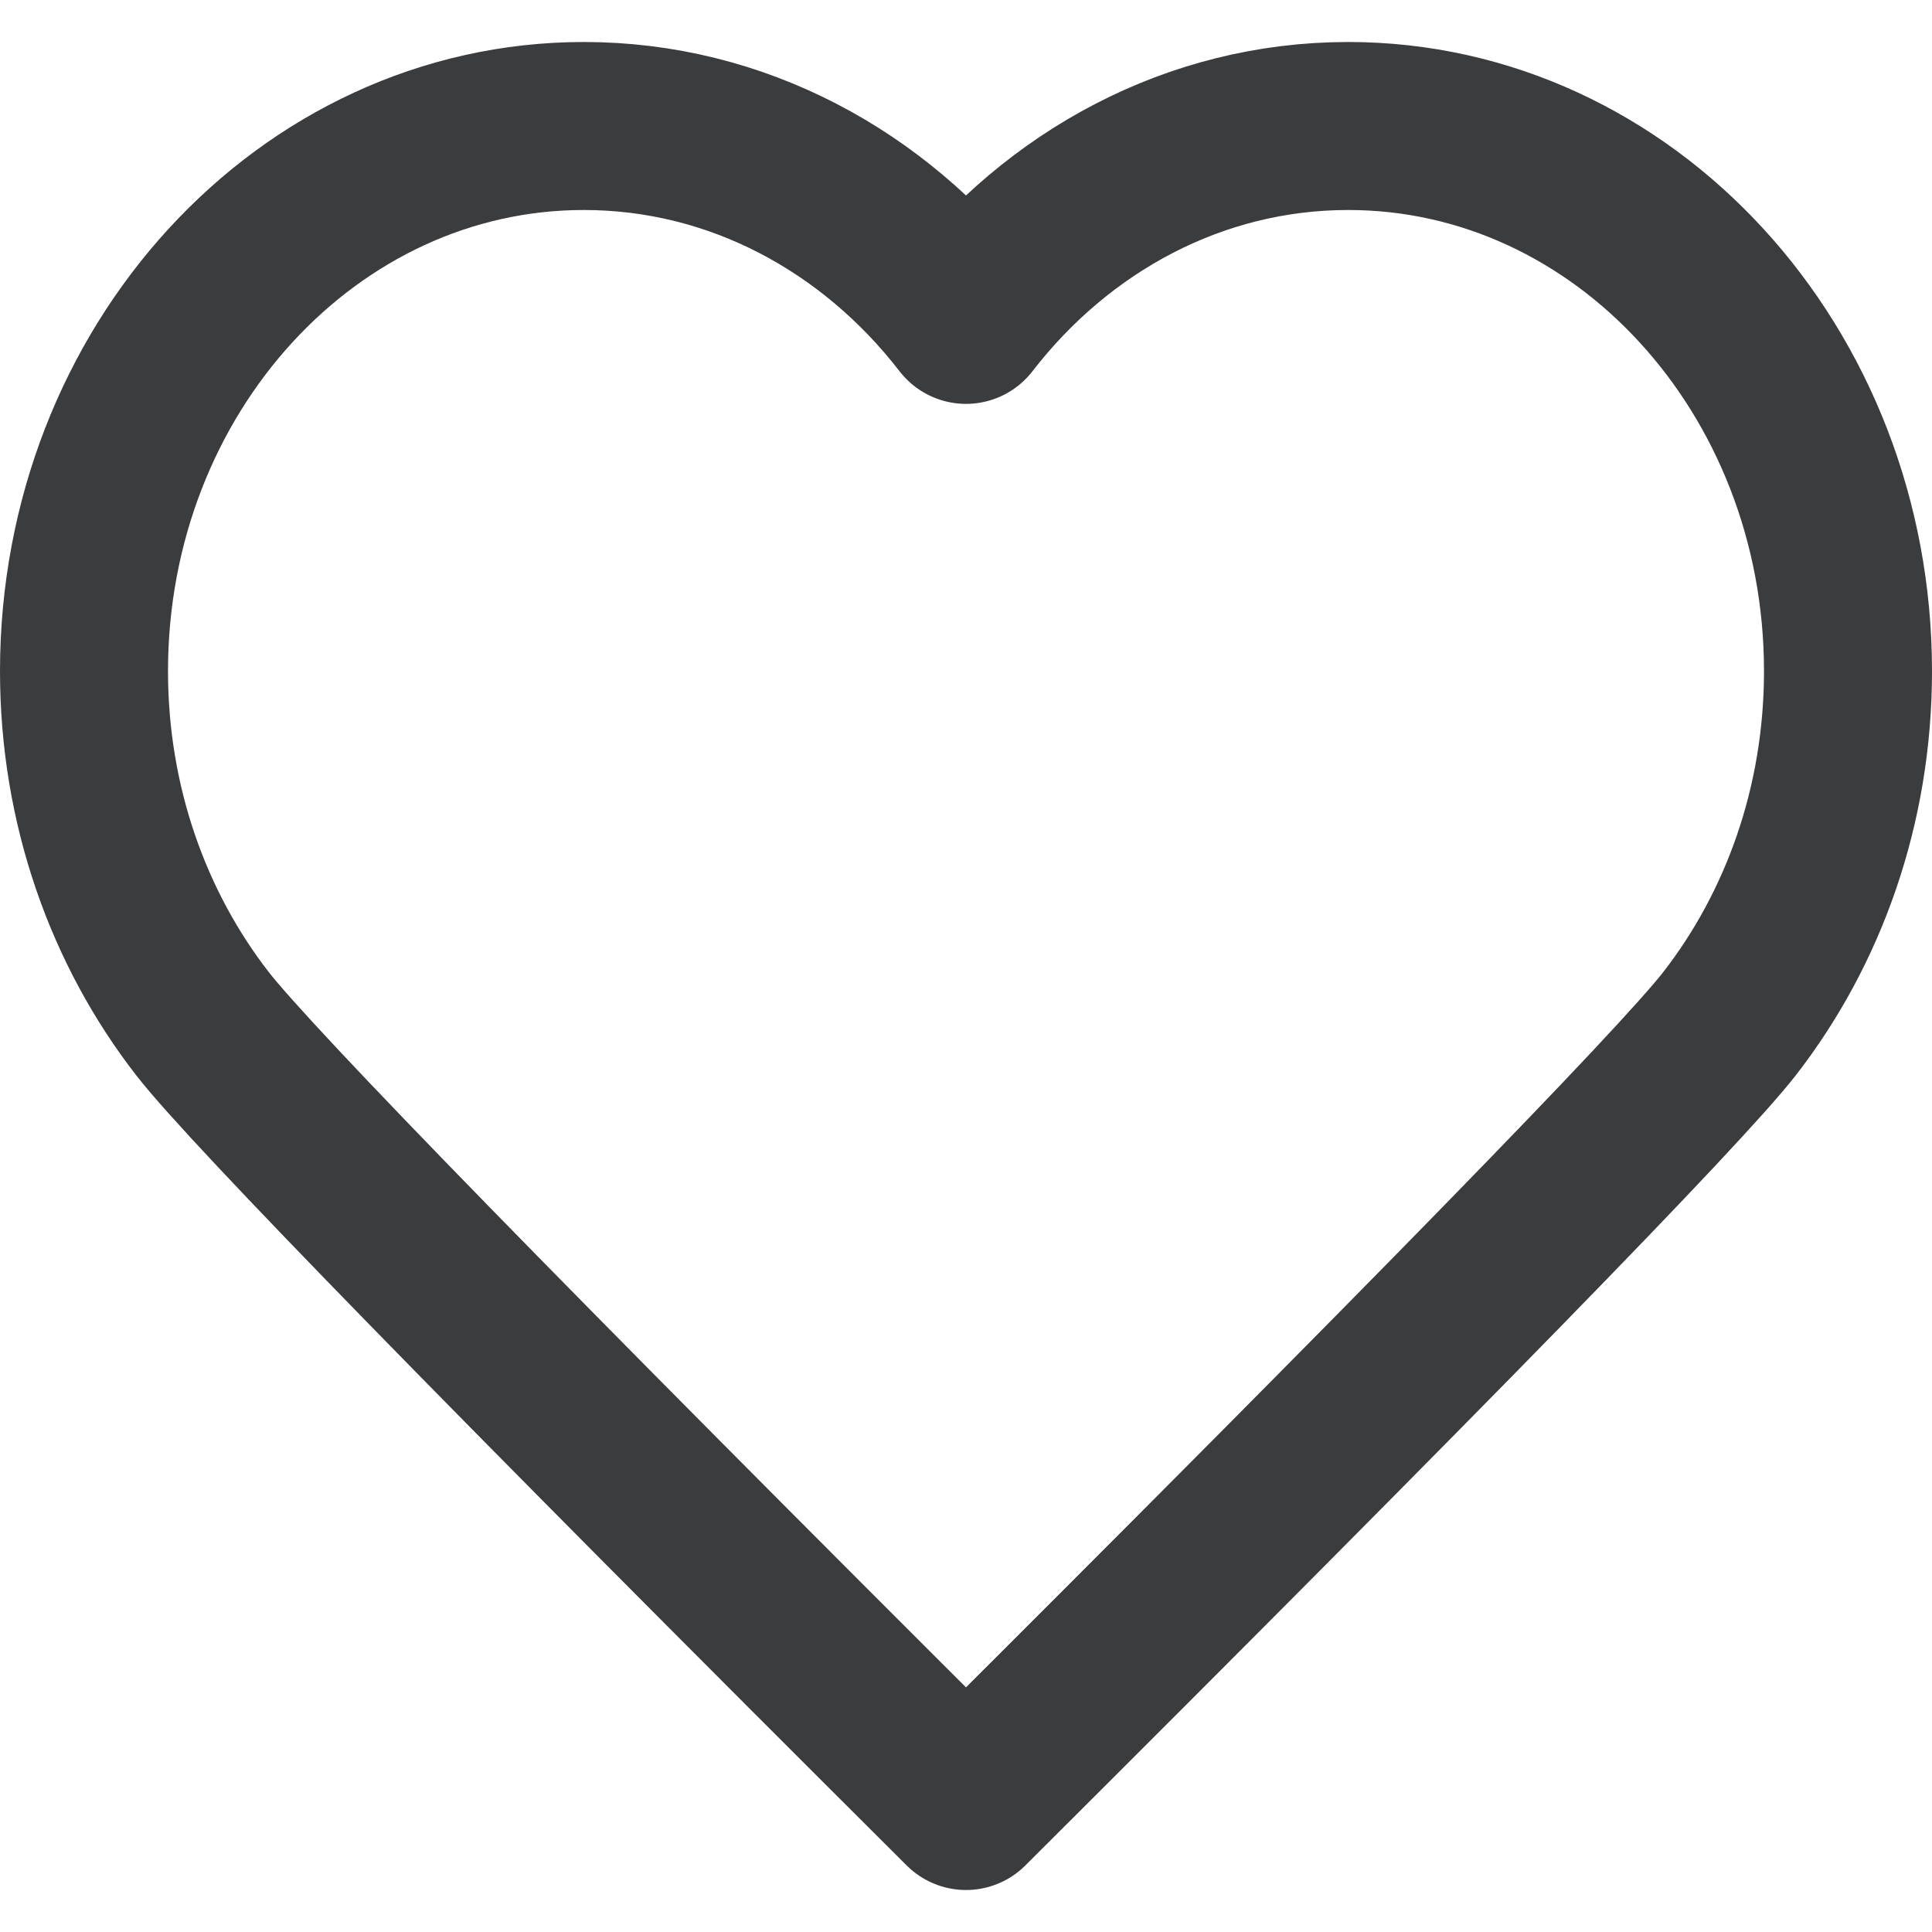 <svg width="20" height="20" viewBox="0 0 23 22" xmlns="http://www.w3.org/2000/svg"><path d="M11.5 21c-5.47-5.452-8.499-8.556-9.087-9.31C1.532 10.557 1 9.091 1 7.49 1 3.906 3.664 1 6.95 1c1.825 0 3.459.896 4.55 2.308C12.591 1.896 14.225 1 16.05 1 19.336 1 22 3.906 22 7.49c0 1.602-.532 3.068-1.413 4.2-.588.754-3.617 3.858-9.087 9.31z" stroke="#3A3C3E" stroke-width="2" fill="none" fill-rule="evenodd" stroke-linecap="round" stroke-linejoin="round"/></svg>